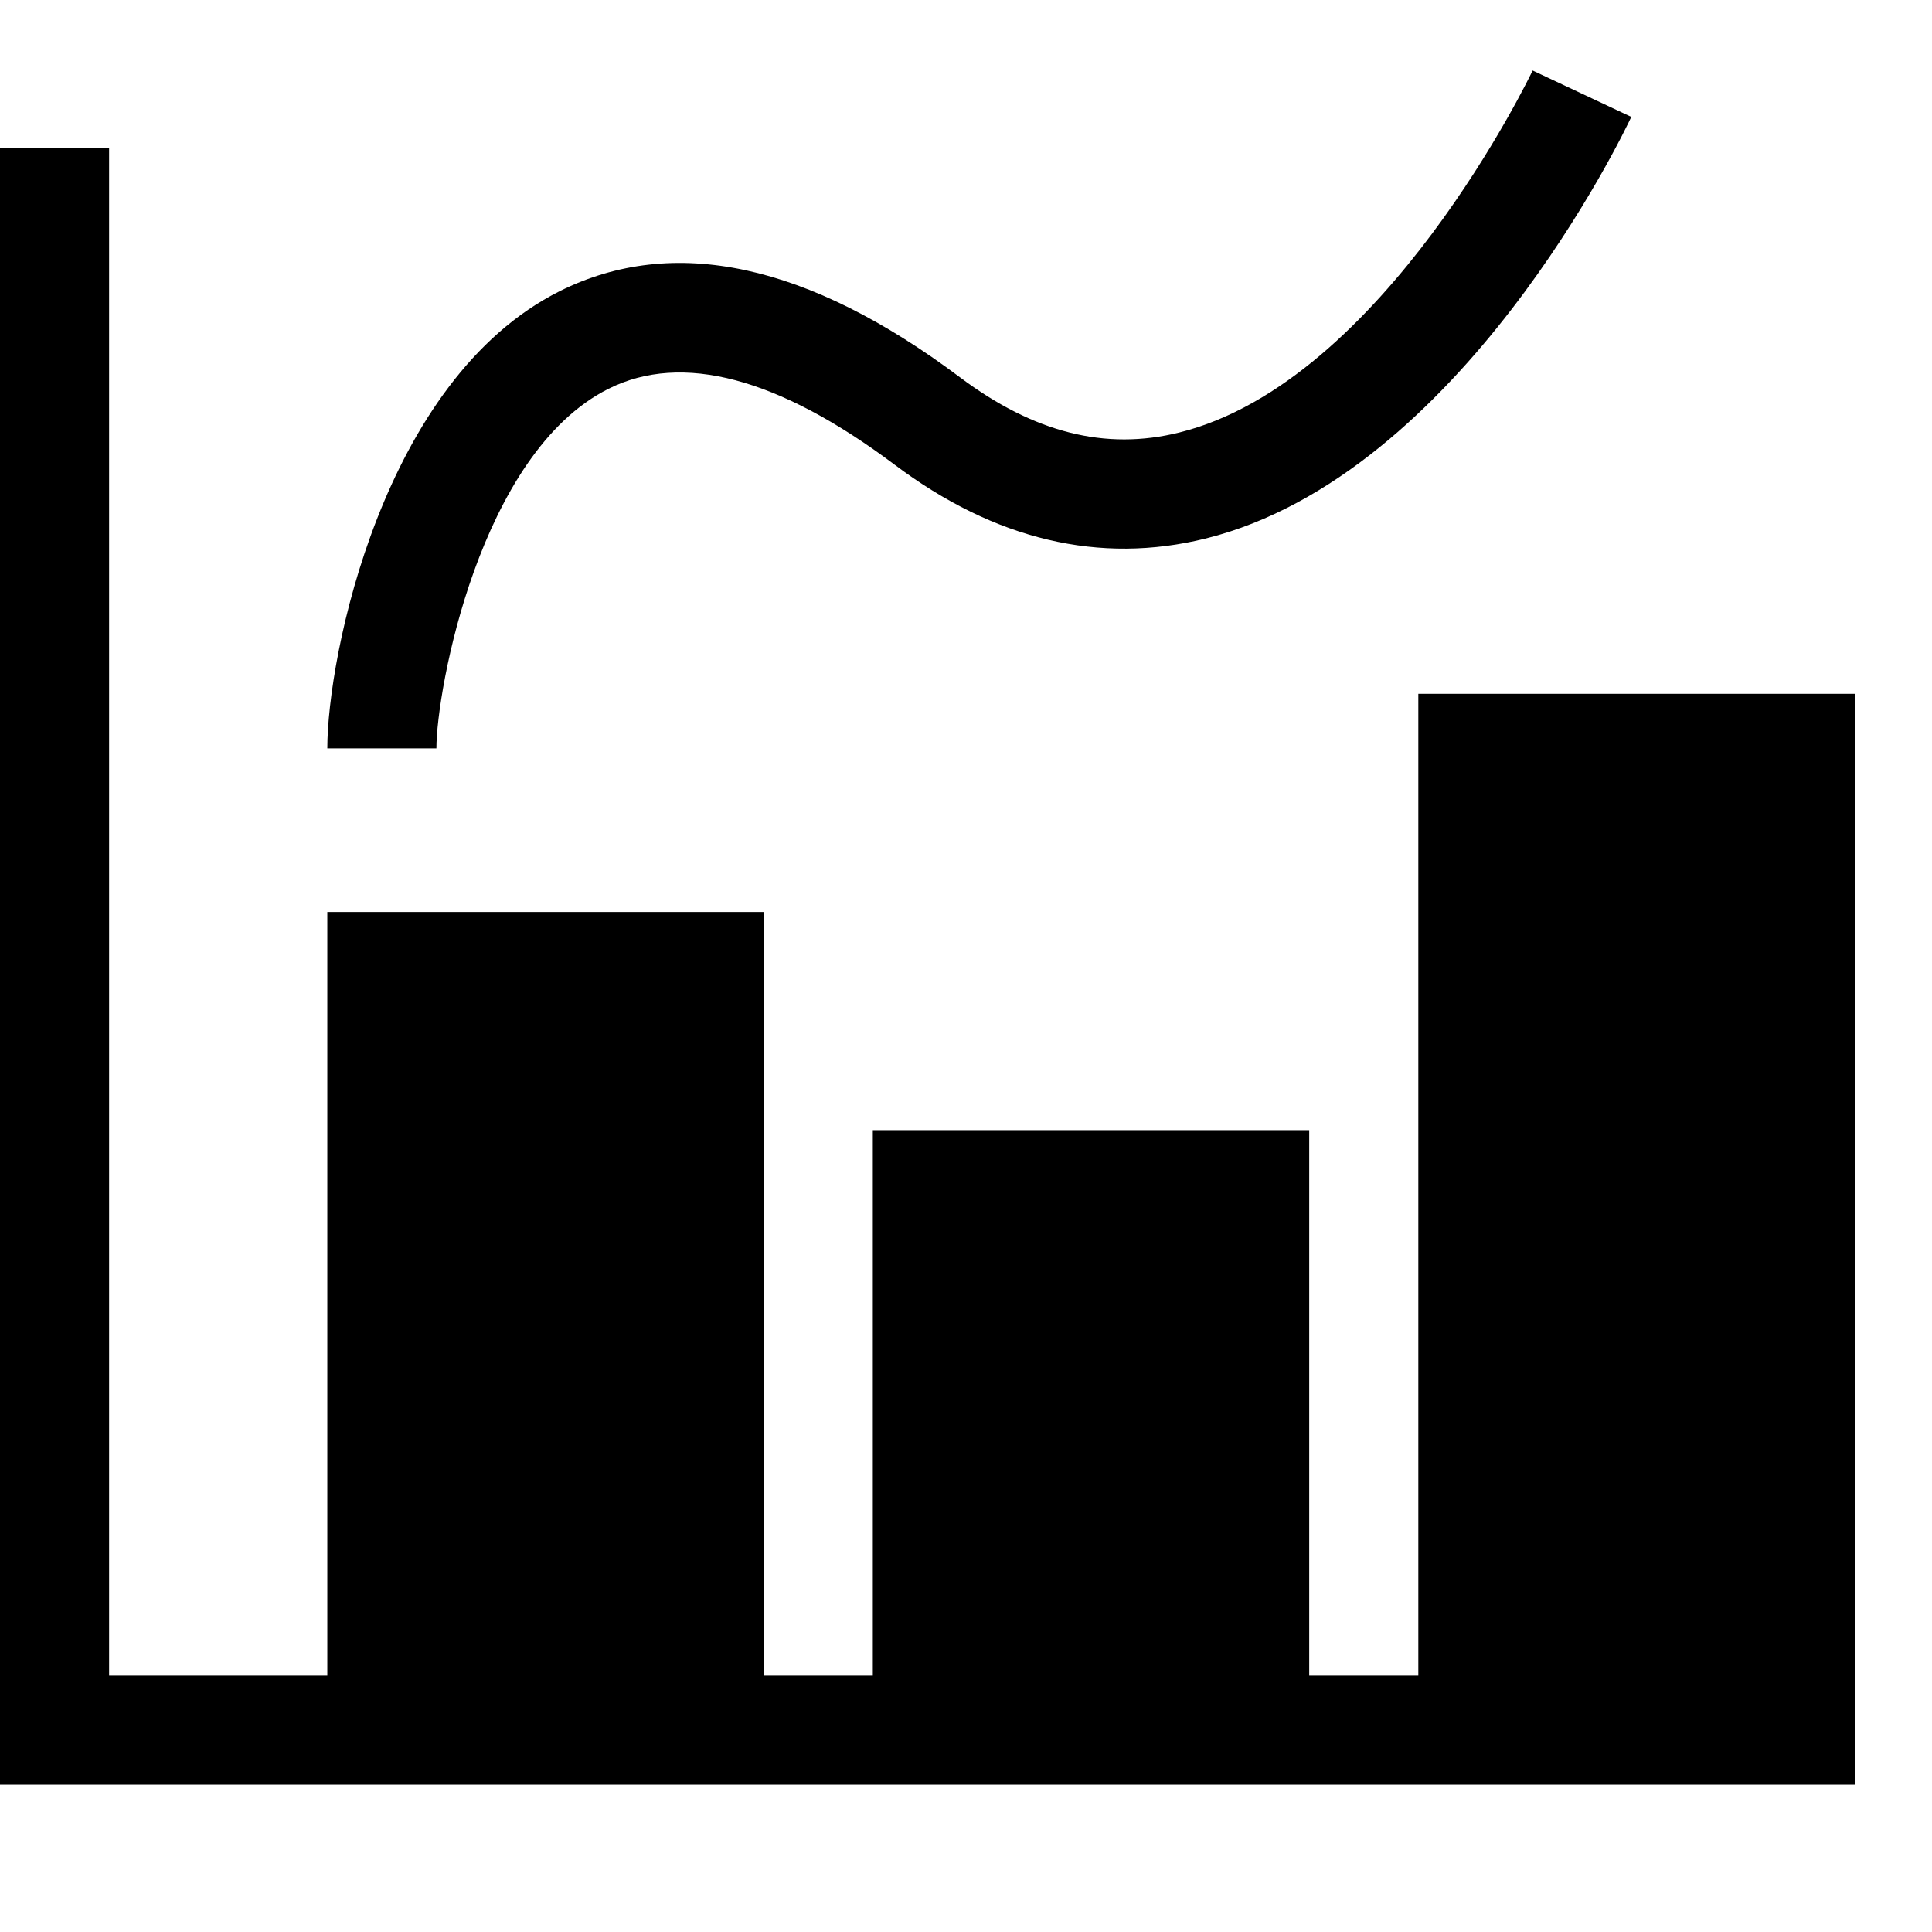 <svg viewBox="0 0 2000 2000" version="1.1" xmlns="http://www.w3.org/2000/svg" height="50pt" width="50pt">
    <path d="M451.765 774.704H338.824c0-94.193 57.035-381.516 240.677-473.337 117.798-58.73 257.054-28.687 414.381 89.337 76.462 57.26 150.55 76.009 226.9 57.035C1432.431 395.334 1585.015 76.162 1586.597 73l102.098 48c-7.002 15.134-176.752 370.673-440.357 436.405-109.779 27.219-218.315 1.694-322.221-76.349-120.509-90.352-220.236-116.555-296.132-78.607-133.61 66.749-178.221 312.283-178.221 372.255zm1016.47-56.471H1920v1129.412H0V153.527h112.941v1581.177h225.883V944.115h451.764v790.589H903.53v-564.706h451.765v564.706h112.941V718.233z" stroke="none" stroke-width="1" fill-rule="evenodd"/>
</svg>
